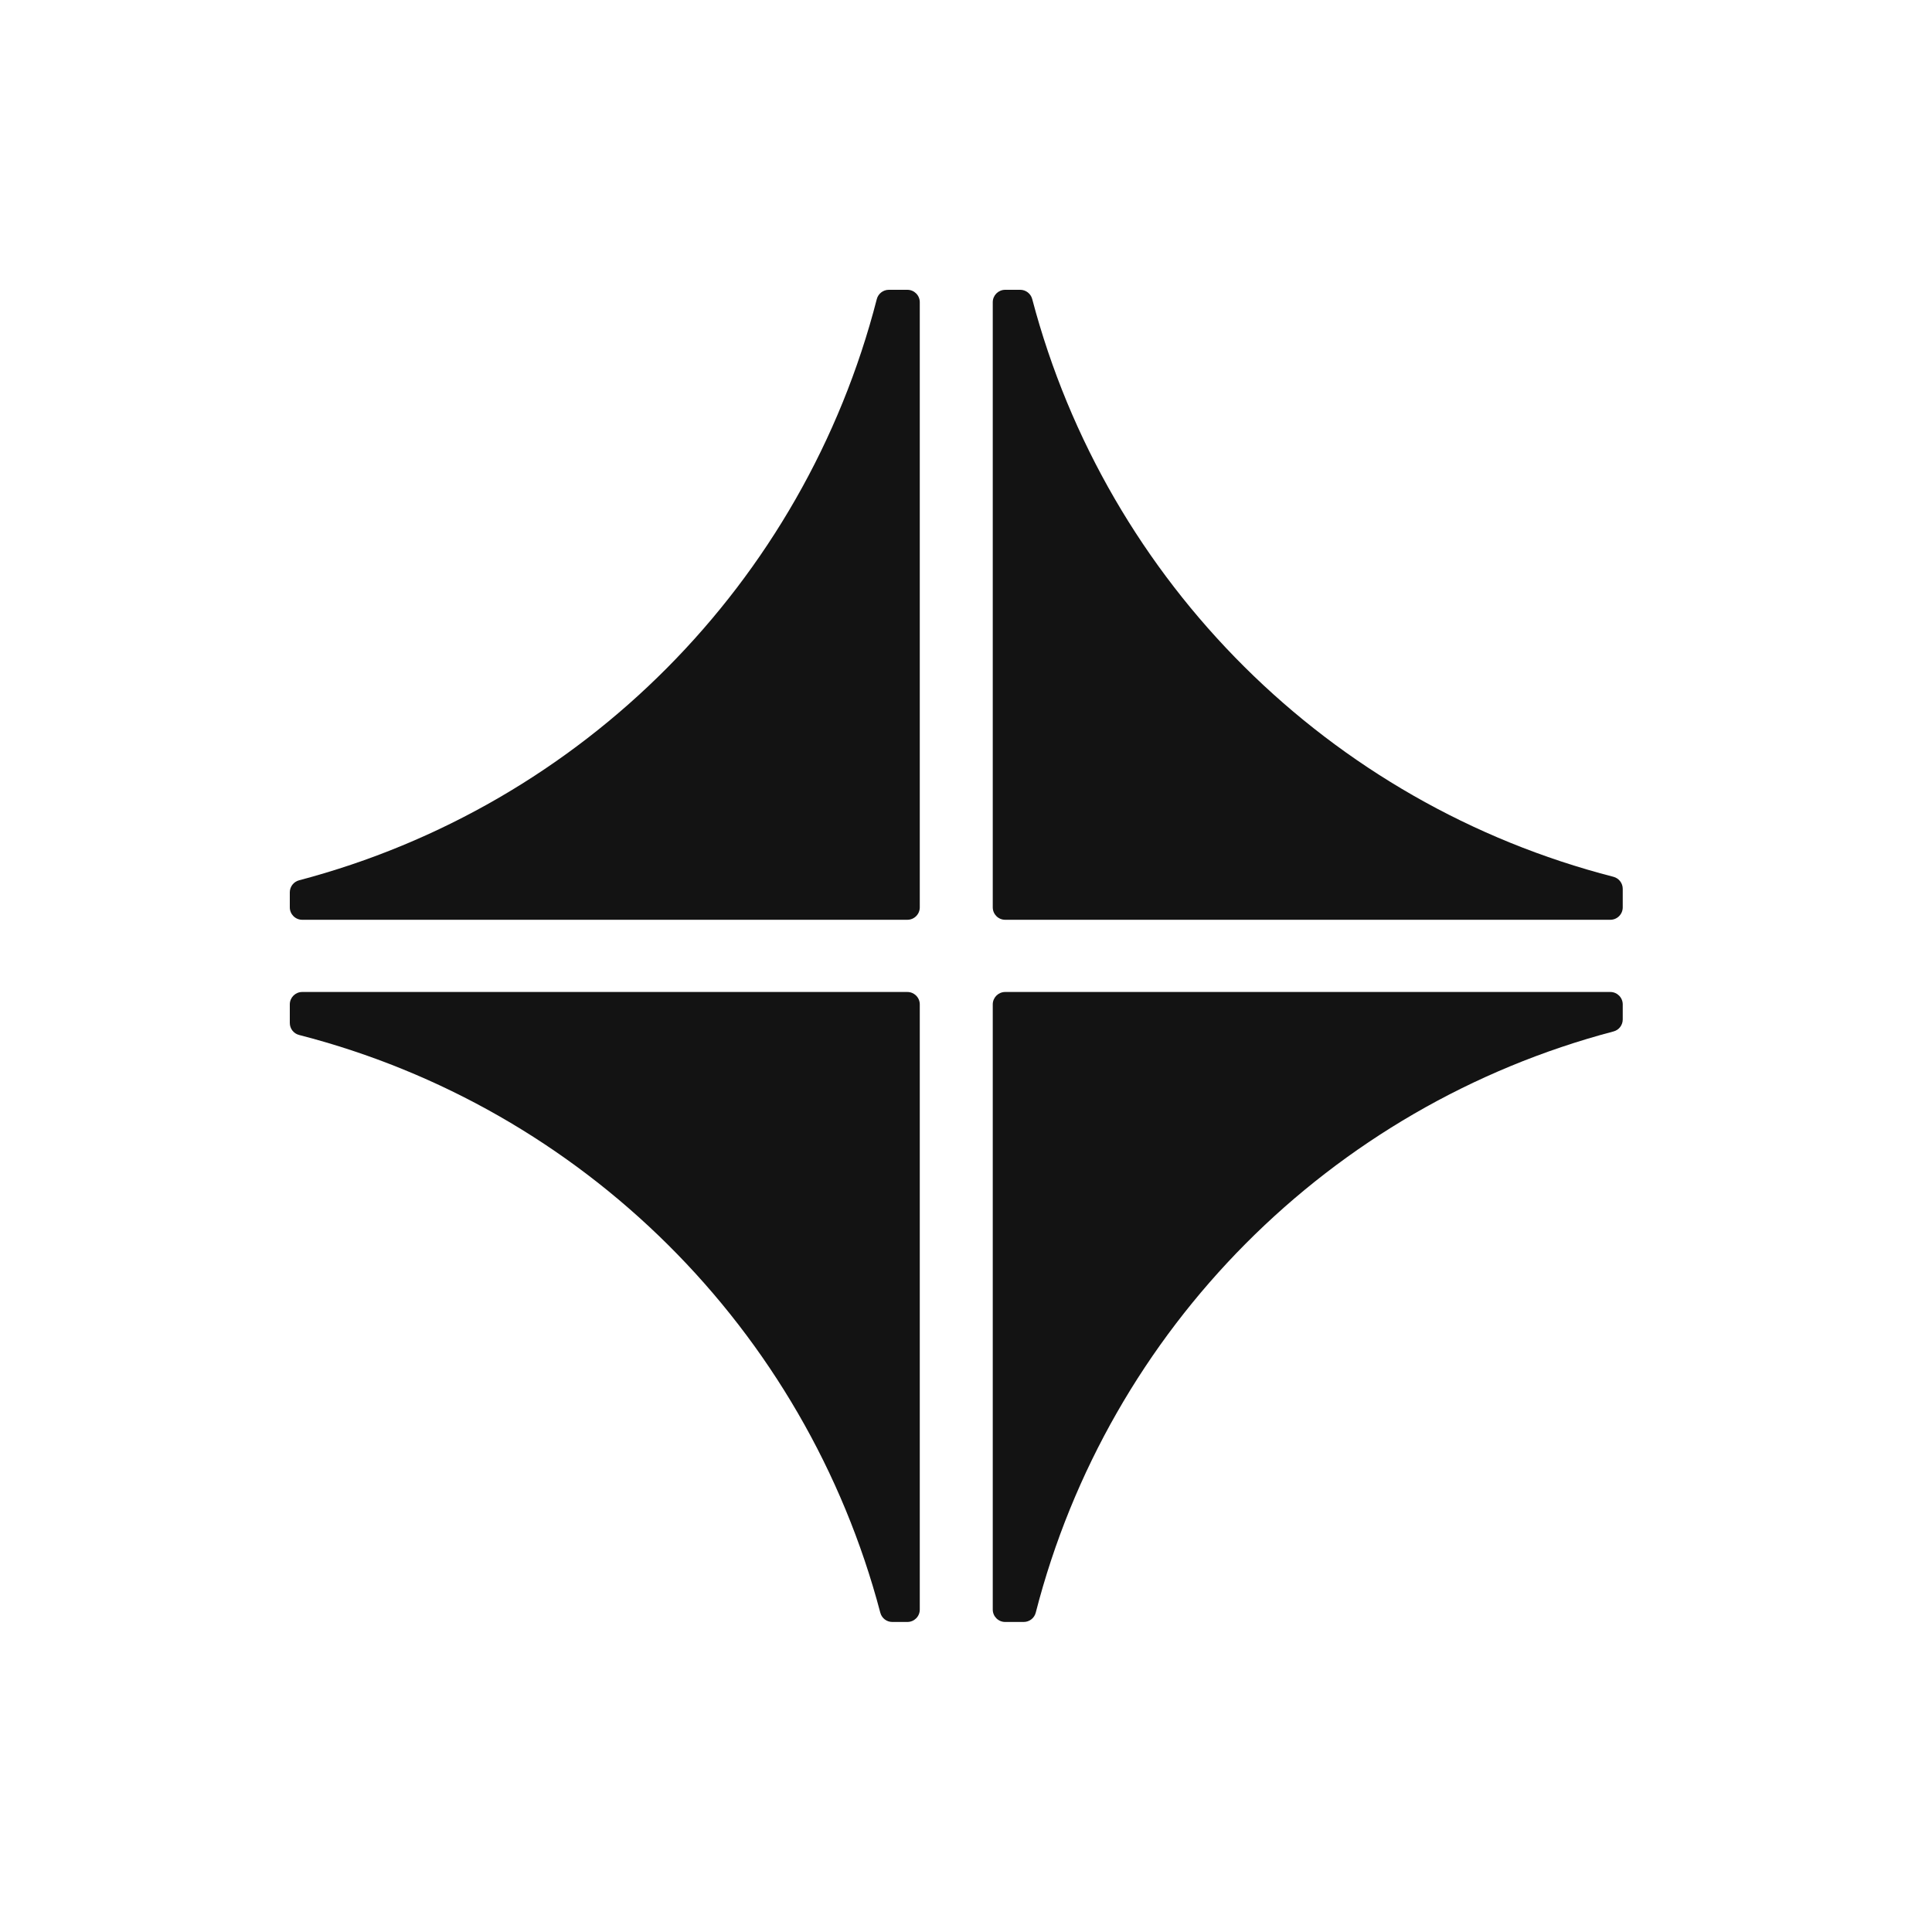 <svg xmlns:xlink="http://www.w3.org/1999/xlink" fill="none" height="40" viewBox="0 0 40 40" width="40" xmlns="http://www.w3.org/2000/svg"><path clip-rule="evenodd" d="M20.811 19.043H33.34C33.482 19.043 33.597 18.928 33.597 18.786V18.402C33.597 18.285 33.518 18.183 33.404 18.153C27.529 16.643 22.918 12.06 21.371 6.192C21.341 6.079 21.239 6 21.123 6H20.811C20.669 6 20.554 6.115 20.554 6.257V18.786C20.554 18.928 20.669 19.043 20.811 19.043Z" fill="#131313" fill-rule="evenodd"></path><path clip-rule="evenodd" d="M20.811 33.581H21.195C21.312 33.581 21.415 33.502 21.444 33.388C22.953 27.513 27.537 22.902 33.406 21.355C33.518 21.326 33.597 21.224 33.597 21.107V20.795C33.597 20.653 33.482 20.538 33.34 20.538H20.811C20.669 20.538 20.554 20.653 20.554 20.795V33.324C20.554 33.466 20.669 33.581 20.811 33.581Z" fill="#131313" fill-rule="evenodd"></path><path clip-rule="evenodd" d="M18.474 33.581H18.786C18.928 33.581 19.043 33.467 19.043 33.324V20.795C19.043 20.653 18.928 20.538 18.786 20.538H6.257C6.115 20.538 6 20.653 6 20.795V21.179C6 21.297 6.079 21.399 6.193 21.428C12.068 22.938 16.679 27.521 18.226 33.39C18.256 33.503 18.357 33.581 18.474 33.581Z" fill="#131313" fill-rule="evenodd"></path><path clip-rule="evenodd" d="M6.257 19.043H18.786C18.928 19.043 19.043 18.928 19.043 18.786V6.257C19.043 6.115 18.928 6 18.786 6H18.402C18.285 6 18.182 6.08 18.153 6.193C16.643 12.068 12.06 16.679 6.191 18.226C6.079 18.256 6 18.358 6 18.475V18.786C6 18.928 6.115 19.043 6.257 19.043Z" fill="#131313" fill-rule="evenodd"></path></svg>
